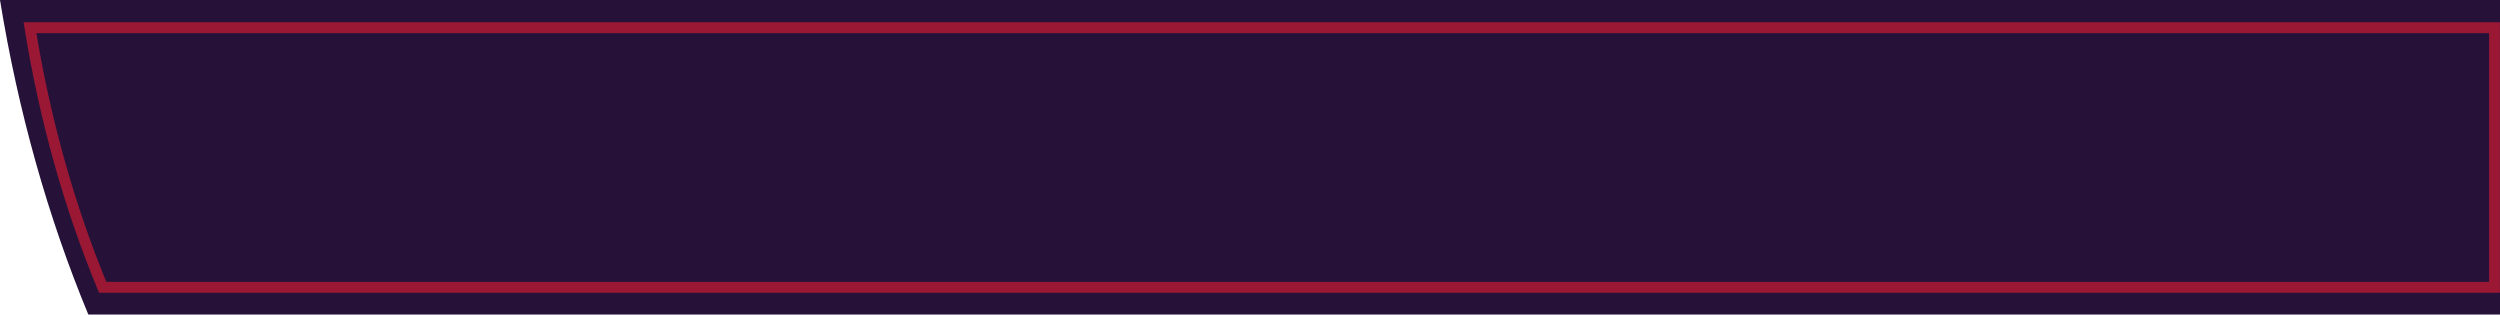 <svg width="461" height="58" viewBox="0 0 461 58" fill="none" xmlns="http://www.w3.org/2000/svg">
<path d="M0 0C3.321 20.436 8.815 40.003 16.286 58H461V0H0Z" fill="url(#paint0_linear)"/>
<path d="M5.527 5.11C8.255 21.978 12.777 38.127 18.931 52.978H459.985V5.11H5.527Z" fill="url(#paint1_linear)" stroke="url(#paint2_linear)" stroke-width="2" stroke-miterlimit="10"/>
<defs>
<linearGradient id="paint0_linear" x1="855109" y1="30873.4" x2="995912" y2="30873.4" gradientUnits="userSpaceOnUse">
<stop stop-color="#261239"/>
<stop offset="0.23" stop-color="#58123F"/>
<stop offset="1" stop-color="#AF1F4E"/>
</linearGradient>
<linearGradient id="paint1_linear" x1="844648" y1="25484.9" x2="981785" y2="25484.9" gradientUnits="userSpaceOnUse">
<stop stop-color="#261239"/>
<stop offset="0.23" stop-color="#58123F"/>
<stop offset="1" stop-color="#AF1F4E"/>
</linearGradient>
<linearGradient id="paint2_linear" x1="844425" y1="25484.9" x2="981962" y2="25484.9" gradientUnits="userSpaceOnUse">
<stop stop-color="#9B1835"/>
<stop offset="0.41" stop-color="#BFB500"/>
<stop offset="1" stop-color="#A02D2E"/>
</linearGradient>
</defs>
</svg>
